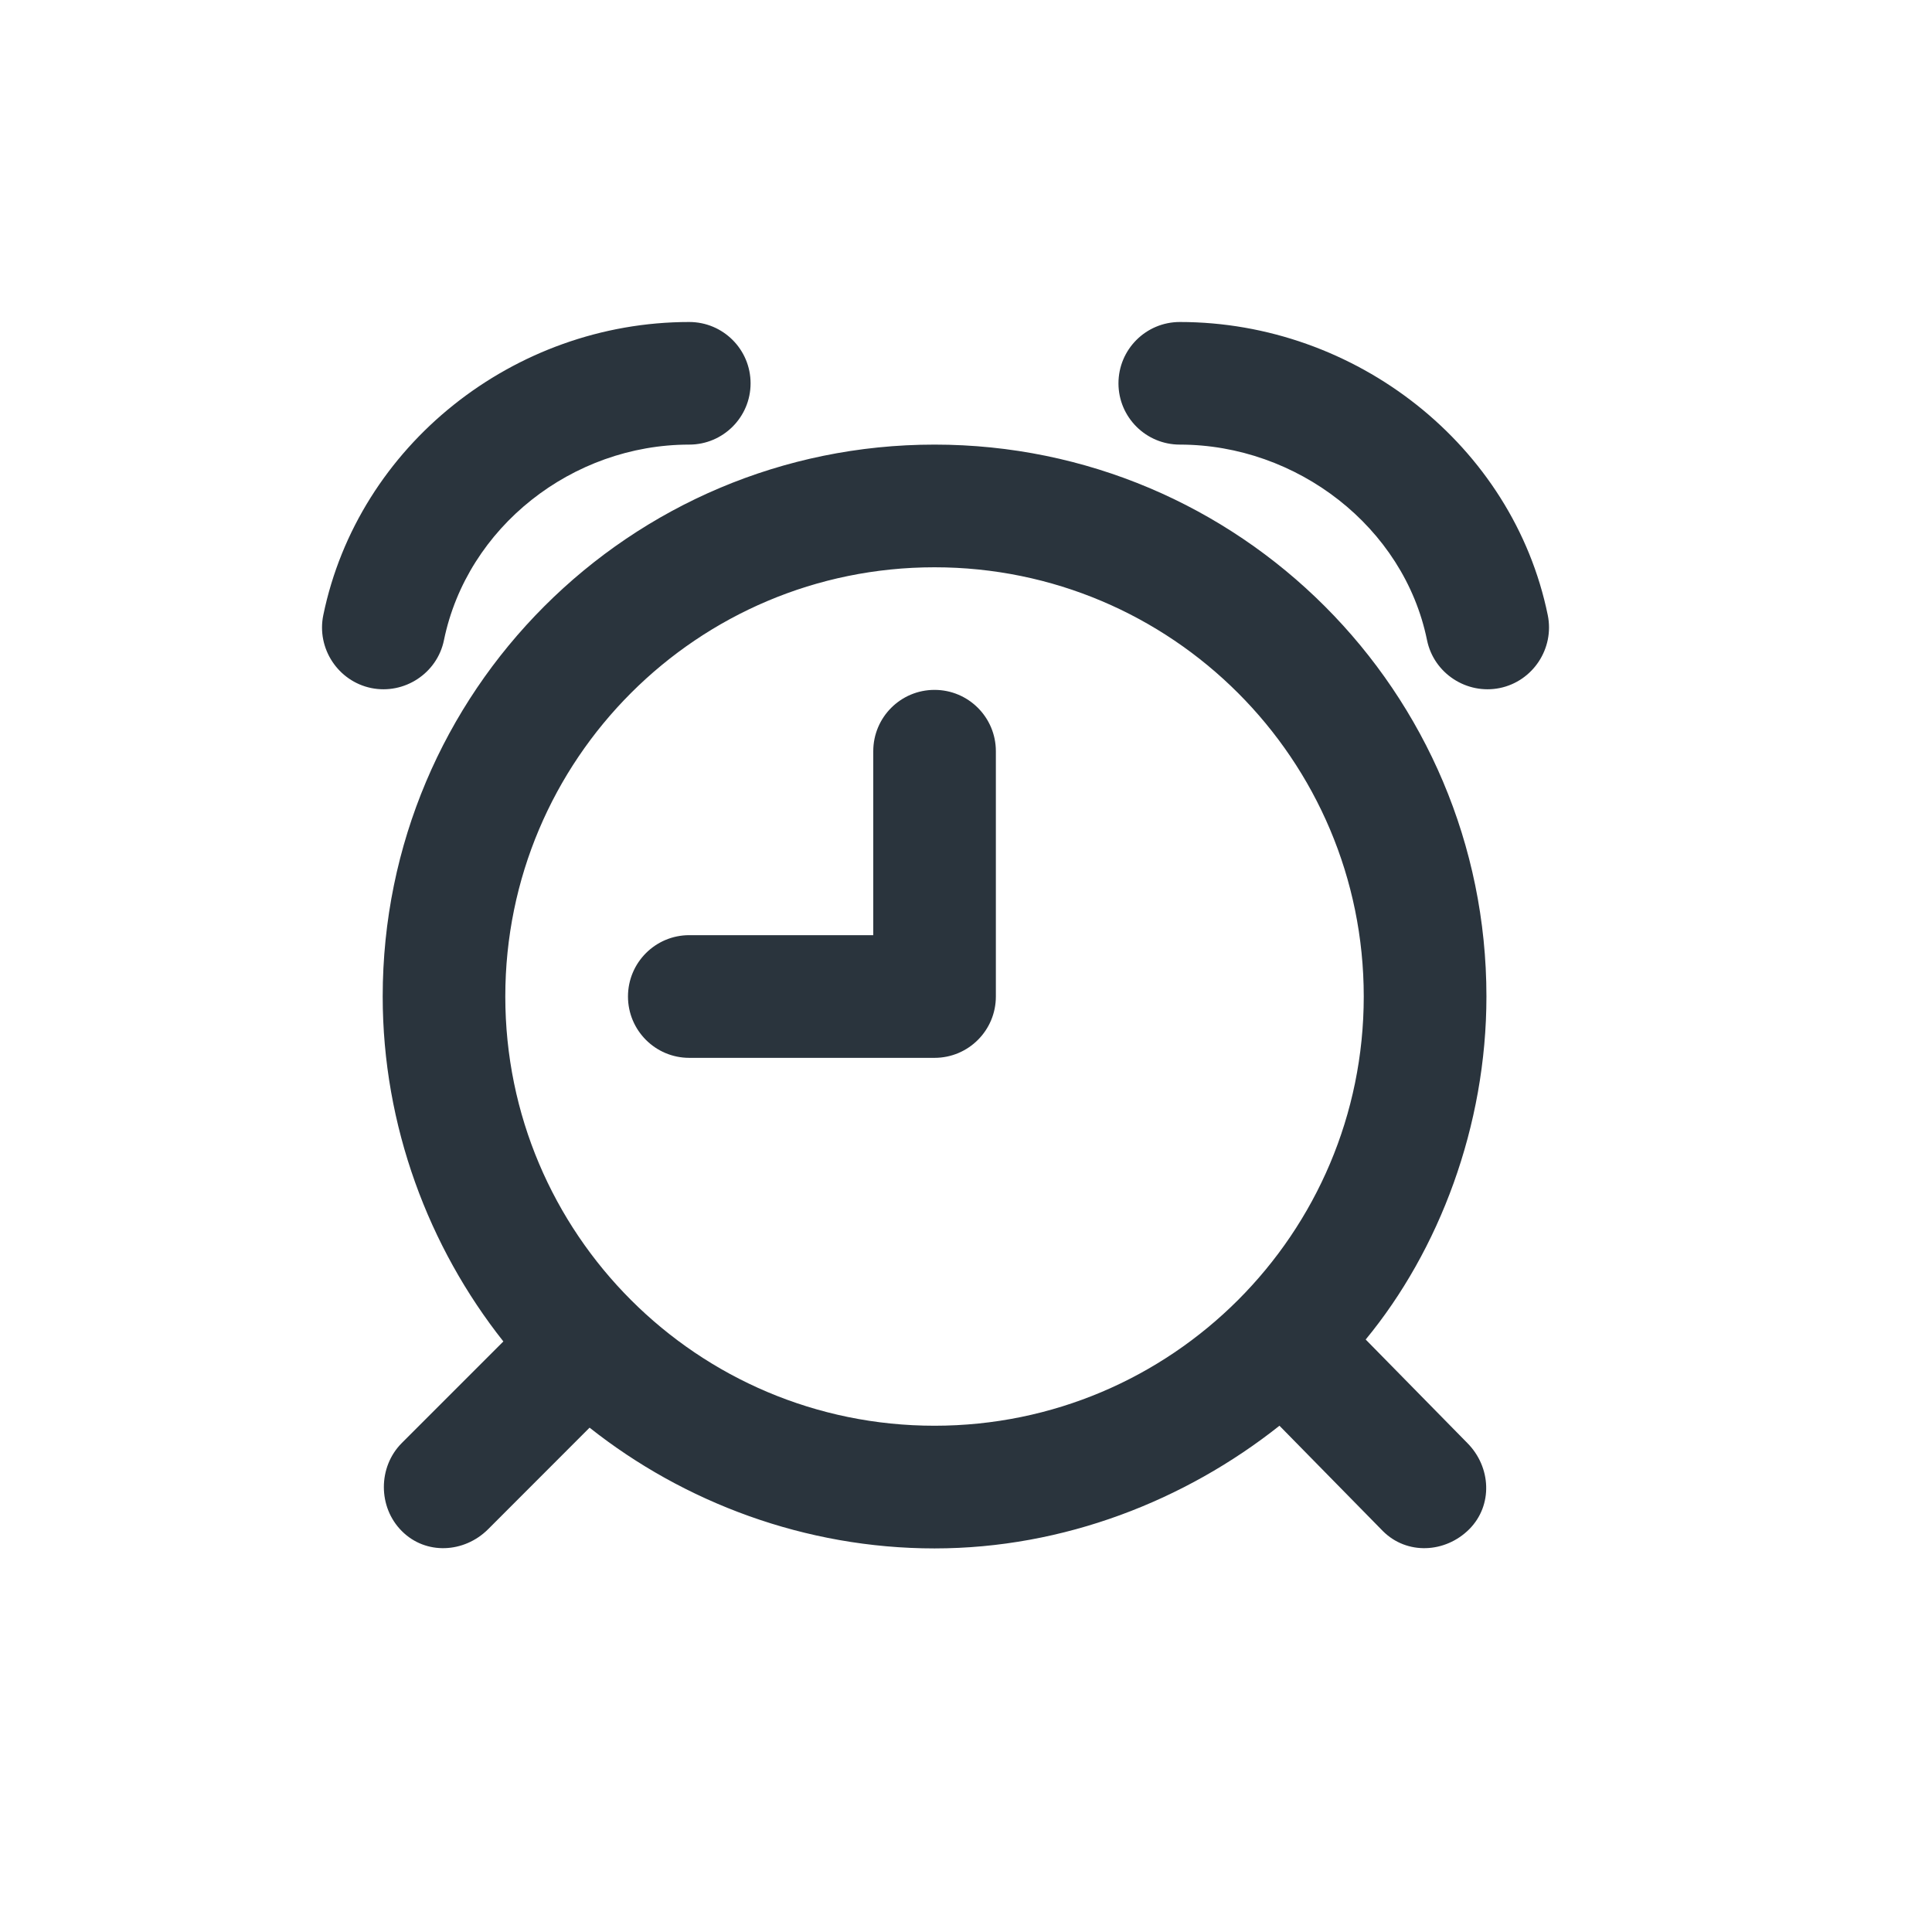 <svg width="24" height="24" viewBox="0 0 24 24" fill="none" xmlns="http://www.w3.org/2000/svg">
<path d="M8.562 4C6.383 4 4.45 5.533 4.016 7.642C3.931 8.054 4.199 8.462 4.611 8.547C5.023 8.631 5.431 8.364 5.515 7.952C5.804 6.547 7.11 5.523 8.562 5.523C8.983 5.523 9.324 5.182 9.324 4.762C9.324 4.341 8.983 4 8.562 4ZM14.656 4C14.235 4 13.894 4.341 13.894 4.762C13.894 5.182 14.235 5.523 14.656 5.523C16.11 5.523 17.44 6.545 17.727 7.952C17.811 8.364 18.219 8.631 18.631 8.547C19.044 8.462 19.311 8.054 19.227 7.642C18.795 5.53 16.838 4 14.656 4ZM11.609 5.523C7.823 5.523 4.754 8.593 4.754 12.379C4.754 13.987 5.327 15.495 6.253 16.664L4.992 17.925C4.694 18.223 4.694 18.723 4.992 19.02C5.289 19.318 5.765 19.294 6.063 18.997L7.324 17.735C8.494 18.662 10.002 19.235 11.609 19.235C13.217 19.235 14.725 18.638 15.894 17.711L17.179 19.02C17.477 19.318 17.953 19.294 18.251 18.997C18.548 18.699 18.524 18.223 18.227 17.925L16.965 16.64C17.878 15.533 18.465 13.987 18.465 12.379C18.465 8.593 15.396 5.523 11.609 5.523ZM11.609 7.047C14.554 7.047 16.941 9.434 16.941 12.379C16.941 15.324 14.554 17.711 11.609 17.711C8.664 17.711 6.277 15.324 6.277 12.379C6.277 9.434 8.664 7.047 11.609 7.047ZM11.609 8.57C11.188 8.57 10.848 8.911 10.848 9.332V11.617H8.562C8.142 11.617 7.801 11.958 7.801 12.379C7.801 12.8 8.142 13.141 8.562 13.141H11.609C12.03 13.141 12.371 12.8 12.371 12.379V9.332C12.371 8.911 12.03 8.57 11.609 8.57Z" fill="#2A343D"/>
</svg>
